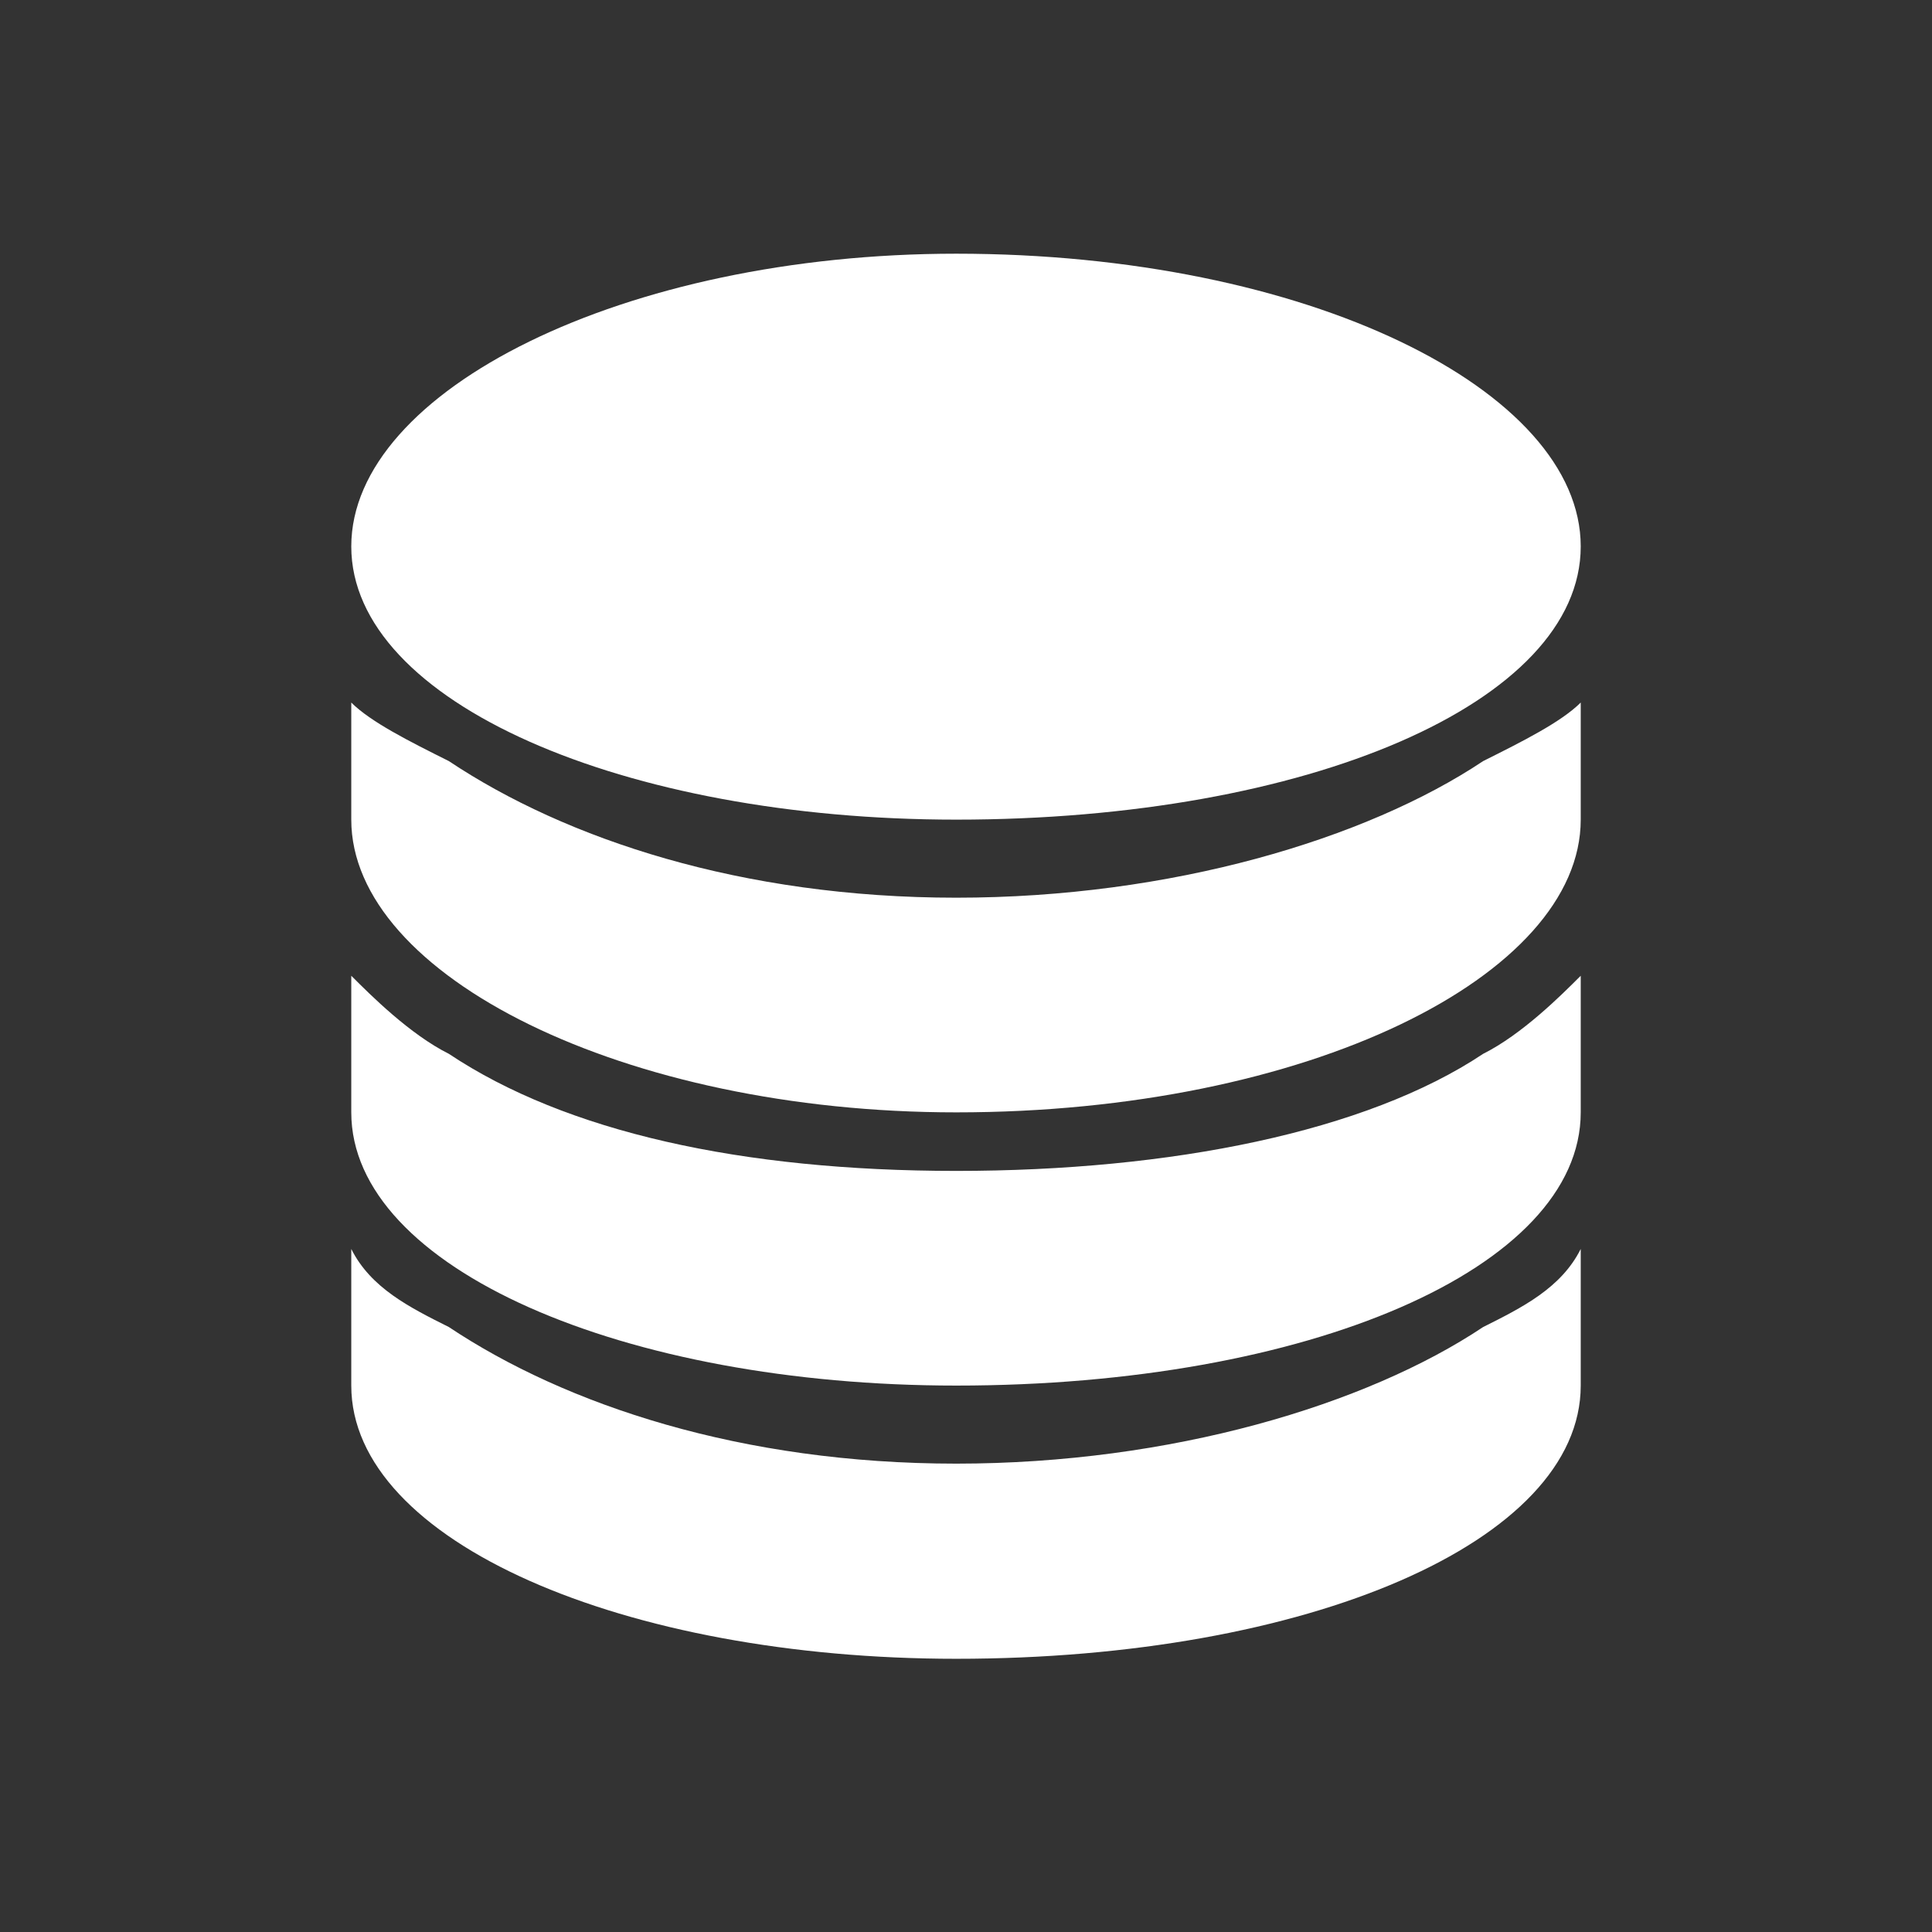 <svg xmlns="http://www.w3.org/2000/svg" width="64" height="64" shape-rendering="geometricPrecision" text-rendering="geometricPrecision" image-rendering="optimizeQuality" fill-rule="evenodd" clip-rule="evenodd" viewBox="0 0 0.99 0.99"><rect x="0" y="0" width="0.99" height="0.99" fill="#333333" stroke="none"/><path fill="none" d="M0 0h.99v.99H0z"/><path fill="#fff" d="M.49.13C.67.13.81.2.81.28.81.36.67.42.49.42.32.42.18.36.18.28.18.2.32.13.49.13zm.32.29C.81.5.67.57.49.57.32.57.18.5.18.42V.36c.01.01.03.02.05.03.06.04.15.07.26.07C.6.46.7.43.76.39.78.38.8.37.81.36v.06zm0 .15C.81.65.67.71.49.71.32.71.18.65.18.57V.5c.01.01.03.03.05.04C.29.58.38.6.49.6.6.6.7.58.76.54.78.53.8.51.81.5v.07zm0 .14C.81.79.67.85.49.85.32.85.18.79.18.71V.64c.01.02.03.03.05.04.06.04.15.07.26.07C.6.75.7.72.76.68.78.67.8.66.81.64v.07z"/></svg>